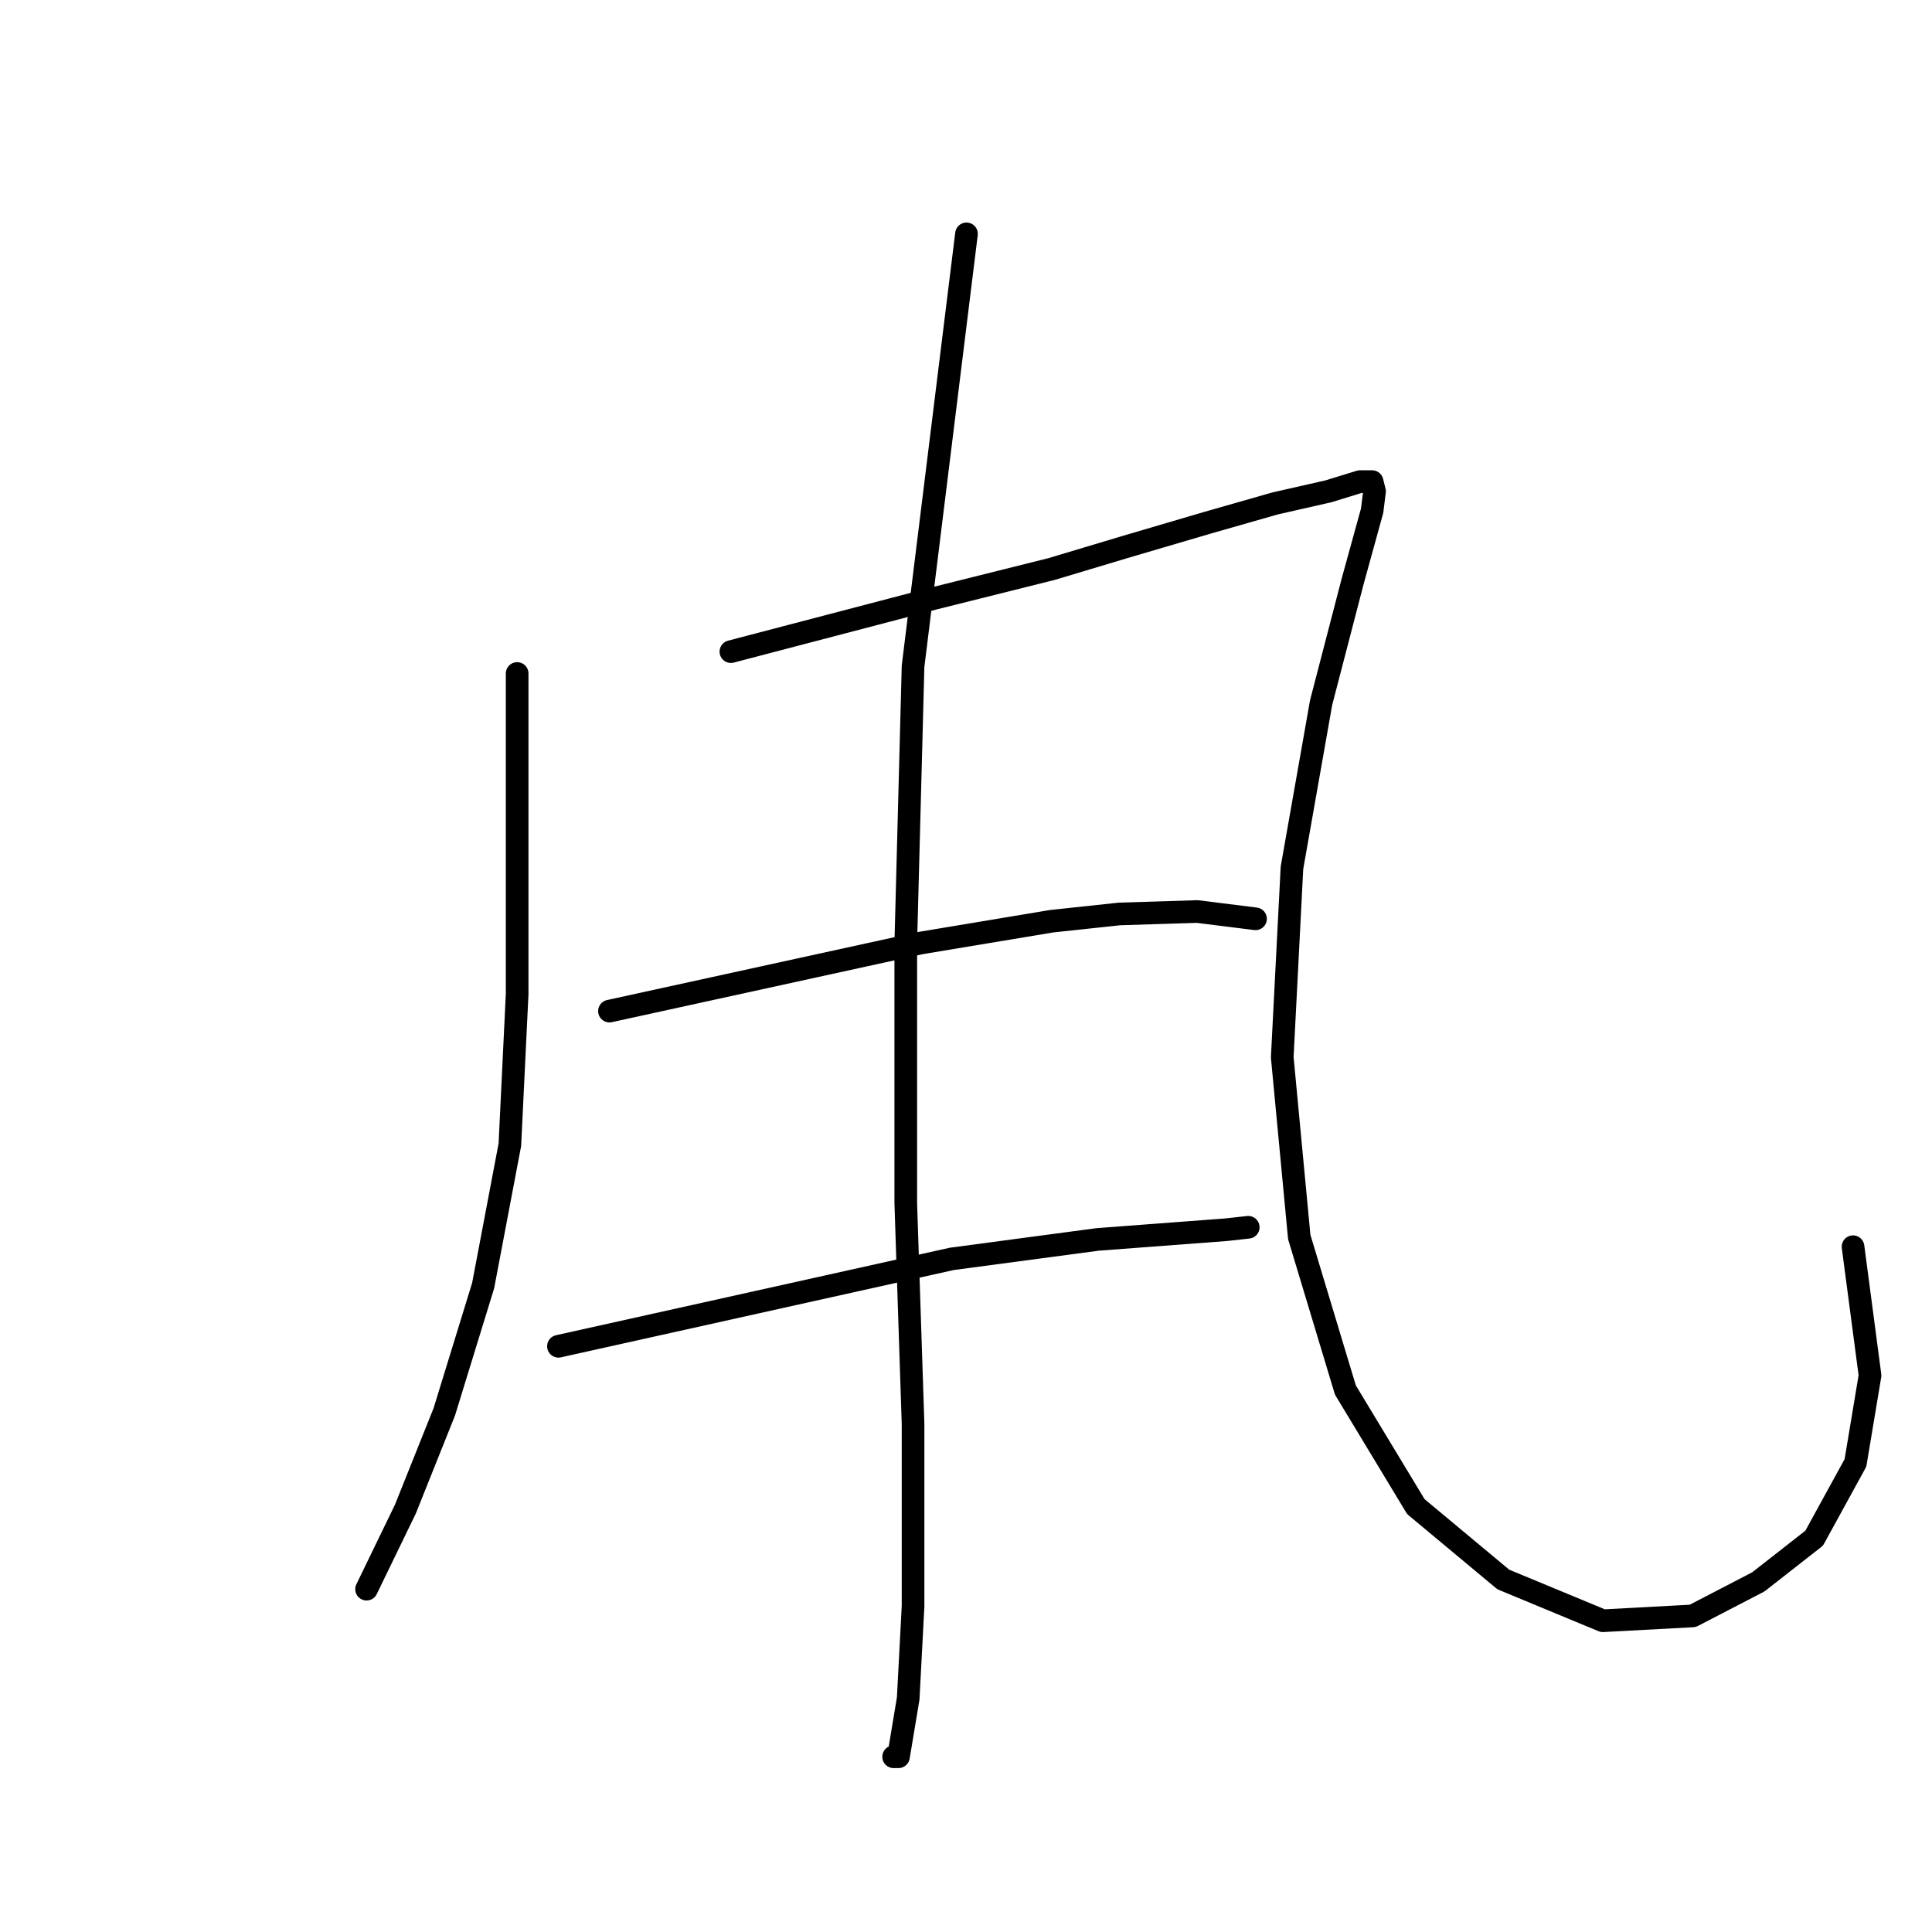 <?xml version="1.0" standalone="no"?>
    <svg width="256" height="256" xmlns="http://www.w3.org/2000/svg" version="1.1">
    <polyline stroke="black" stroke-width="3" stroke-linecap="round" fill="transparent" stroke-linejoin="round" points="68.525 89.241 68.525 110.483 68.525 131.724 67.56 151.678 64.02 170.344 58.87 187.08 53.721 199.954 48.571 210.574 48.571 210.574 " />
        <polyline stroke="black" stroke-width="3" stroke-linecap="round" fill="transparent" stroke-linejoin="round" points="96.847 86.345 110.364 82.804 123.881 79.264 139.33 75.402 148.985 72.506 159.927 69.287 168.939 66.712 176.019 65.103 180.203 63.816 181.812 63.816 182.134 65.103 181.812 67.678 179.238 77.011 175.054 93.103 171.192 114.988 169.904 140.092 172.157 163.908 178.272 184.184 187.606 199.632 199.192 209.287 212.387 214.758 224.295 214.115 232.985 209.609 240.387 203.816 245.858 193.839 247.789 182.253 245.536 165.195 245.536 165.195 " />
        <polyline stroke="black" stroke-width="3" stroke-linecap="round" fill="transparent" stroke-linejoin="round" points="128.065 30.988 124.525 59.632 120.985 88.276 120.019 124.965 120.019 159.402 120.985 188.689 120.985 212.827 120.341 225.057 119.054 232.781 118.41 232.781 118.41 232.781 " />
        <polyline stroke="black" stroke-width="3" stroke-linecap="round" fill="transparent" stroke-linejoin="round" points="80.755 133.977 101.353 129.471 121.95 124.965 139.33 122.069 148.341 121.103 158.64 120.781 166.364 121.747 166.364 121.747 " />
        <polyline stroke="black" stroke-width="3" stroke-linecap="round" fill="transparent" stroke-linejoin="round" points="73.997 178.39 100.065 172.597 126.134 166.804 145.445 164.23 162.502 162.942 165.399 162.62 165.399 162.62 " />
        </svg>